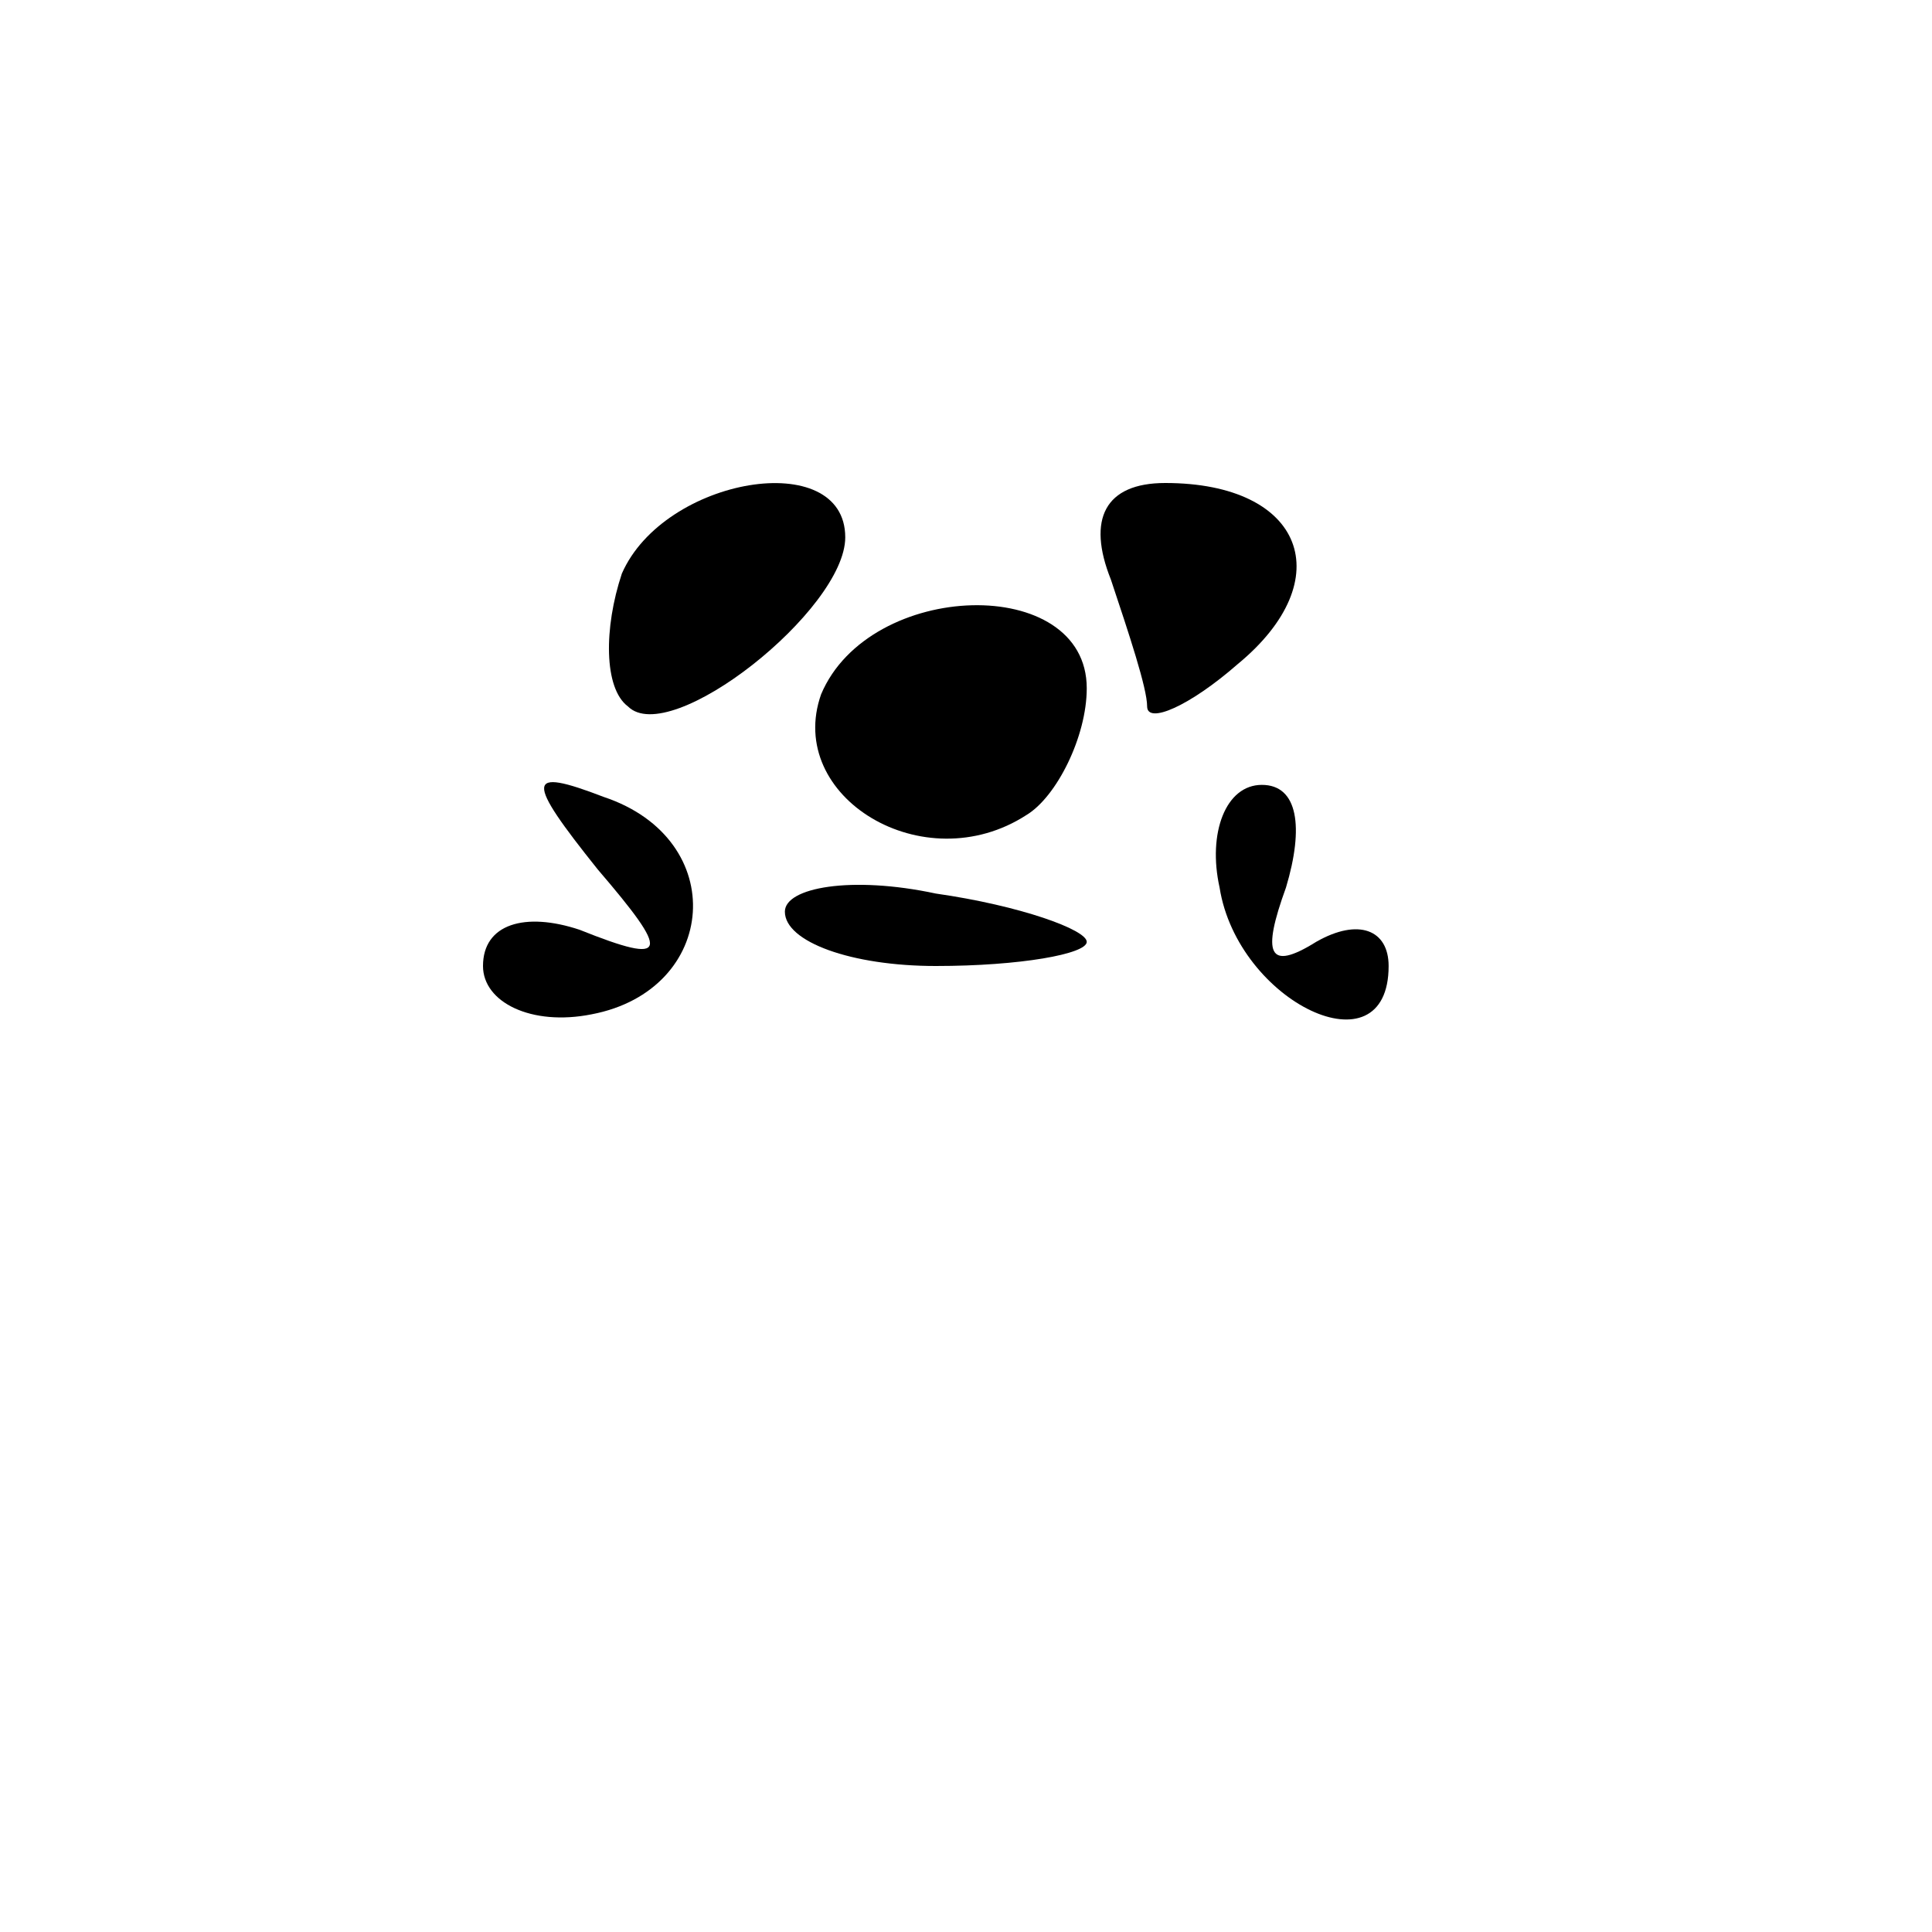 <?xml version="1.0" standalone="no"?>
<!DOCTYPE svg PUBLIC "-//W3C//DTD SVG 20010904//EN"
 "http://www.w3.org/TR/2001/REC-SVG-20010904/DTD/svg10.dtd">
<svg version="1.0" xmlns="http://www.w3.org/2000/svg"
 width="32pt" height="32pt" viewBox="0 0 32 32"
 preserveAspectRatio="xMidYMid meet">
<g transform="translate(0,32) scale(0.1,-0.1)"
fill="#000000" stroke="none">
<path fill="#000000" stroke="none" d="M103 225 c-3 -9 -3 -19 1 -22 7 -7 36
16 36 28 0 15 -30 10 -37 -6z"/>
<path fill="#000000" stroke="none" d="M184 224 c3 -9 6 -18 6 -21 0 -3 7 0
15 7 17 14 11 30 -12 30 -10 0 -13 -6 -9 -16z"/>
<path fill="#000000" stroke="none" d="M136 205 c-6 -17 17 -31 34 -20 5 3 10
13 10 21 0 19 -36 18 -44 -1z"/>
<path fill="#000000" stroke="none" d="M99 176 c12 -14 12 -16 -3 -10 -9 3
-16 1 -16 -6 0 -6 8 -10 18 -8 21 4 23 29 2 36 -13 5 -13 3 -1 -12z"/>
<path fill="#000000" stroke="none" d="M202 173 c3 -19 28 -31 28 -13 0 6 -5
8 -12 4 -8 -5 -9 -2 -5 9 3 10 2 17 -4 17 -6 0 -9 -8 -7 -17z"/>
<path fill="#000000" stroke="none" d="M130 169 c0 -5 11 -9 25 -9 14 0 25 2
25 4 0 2 -11 6 -25 8 -14 3 -25 1 -25 -3z"/>
</g>
</svg>
